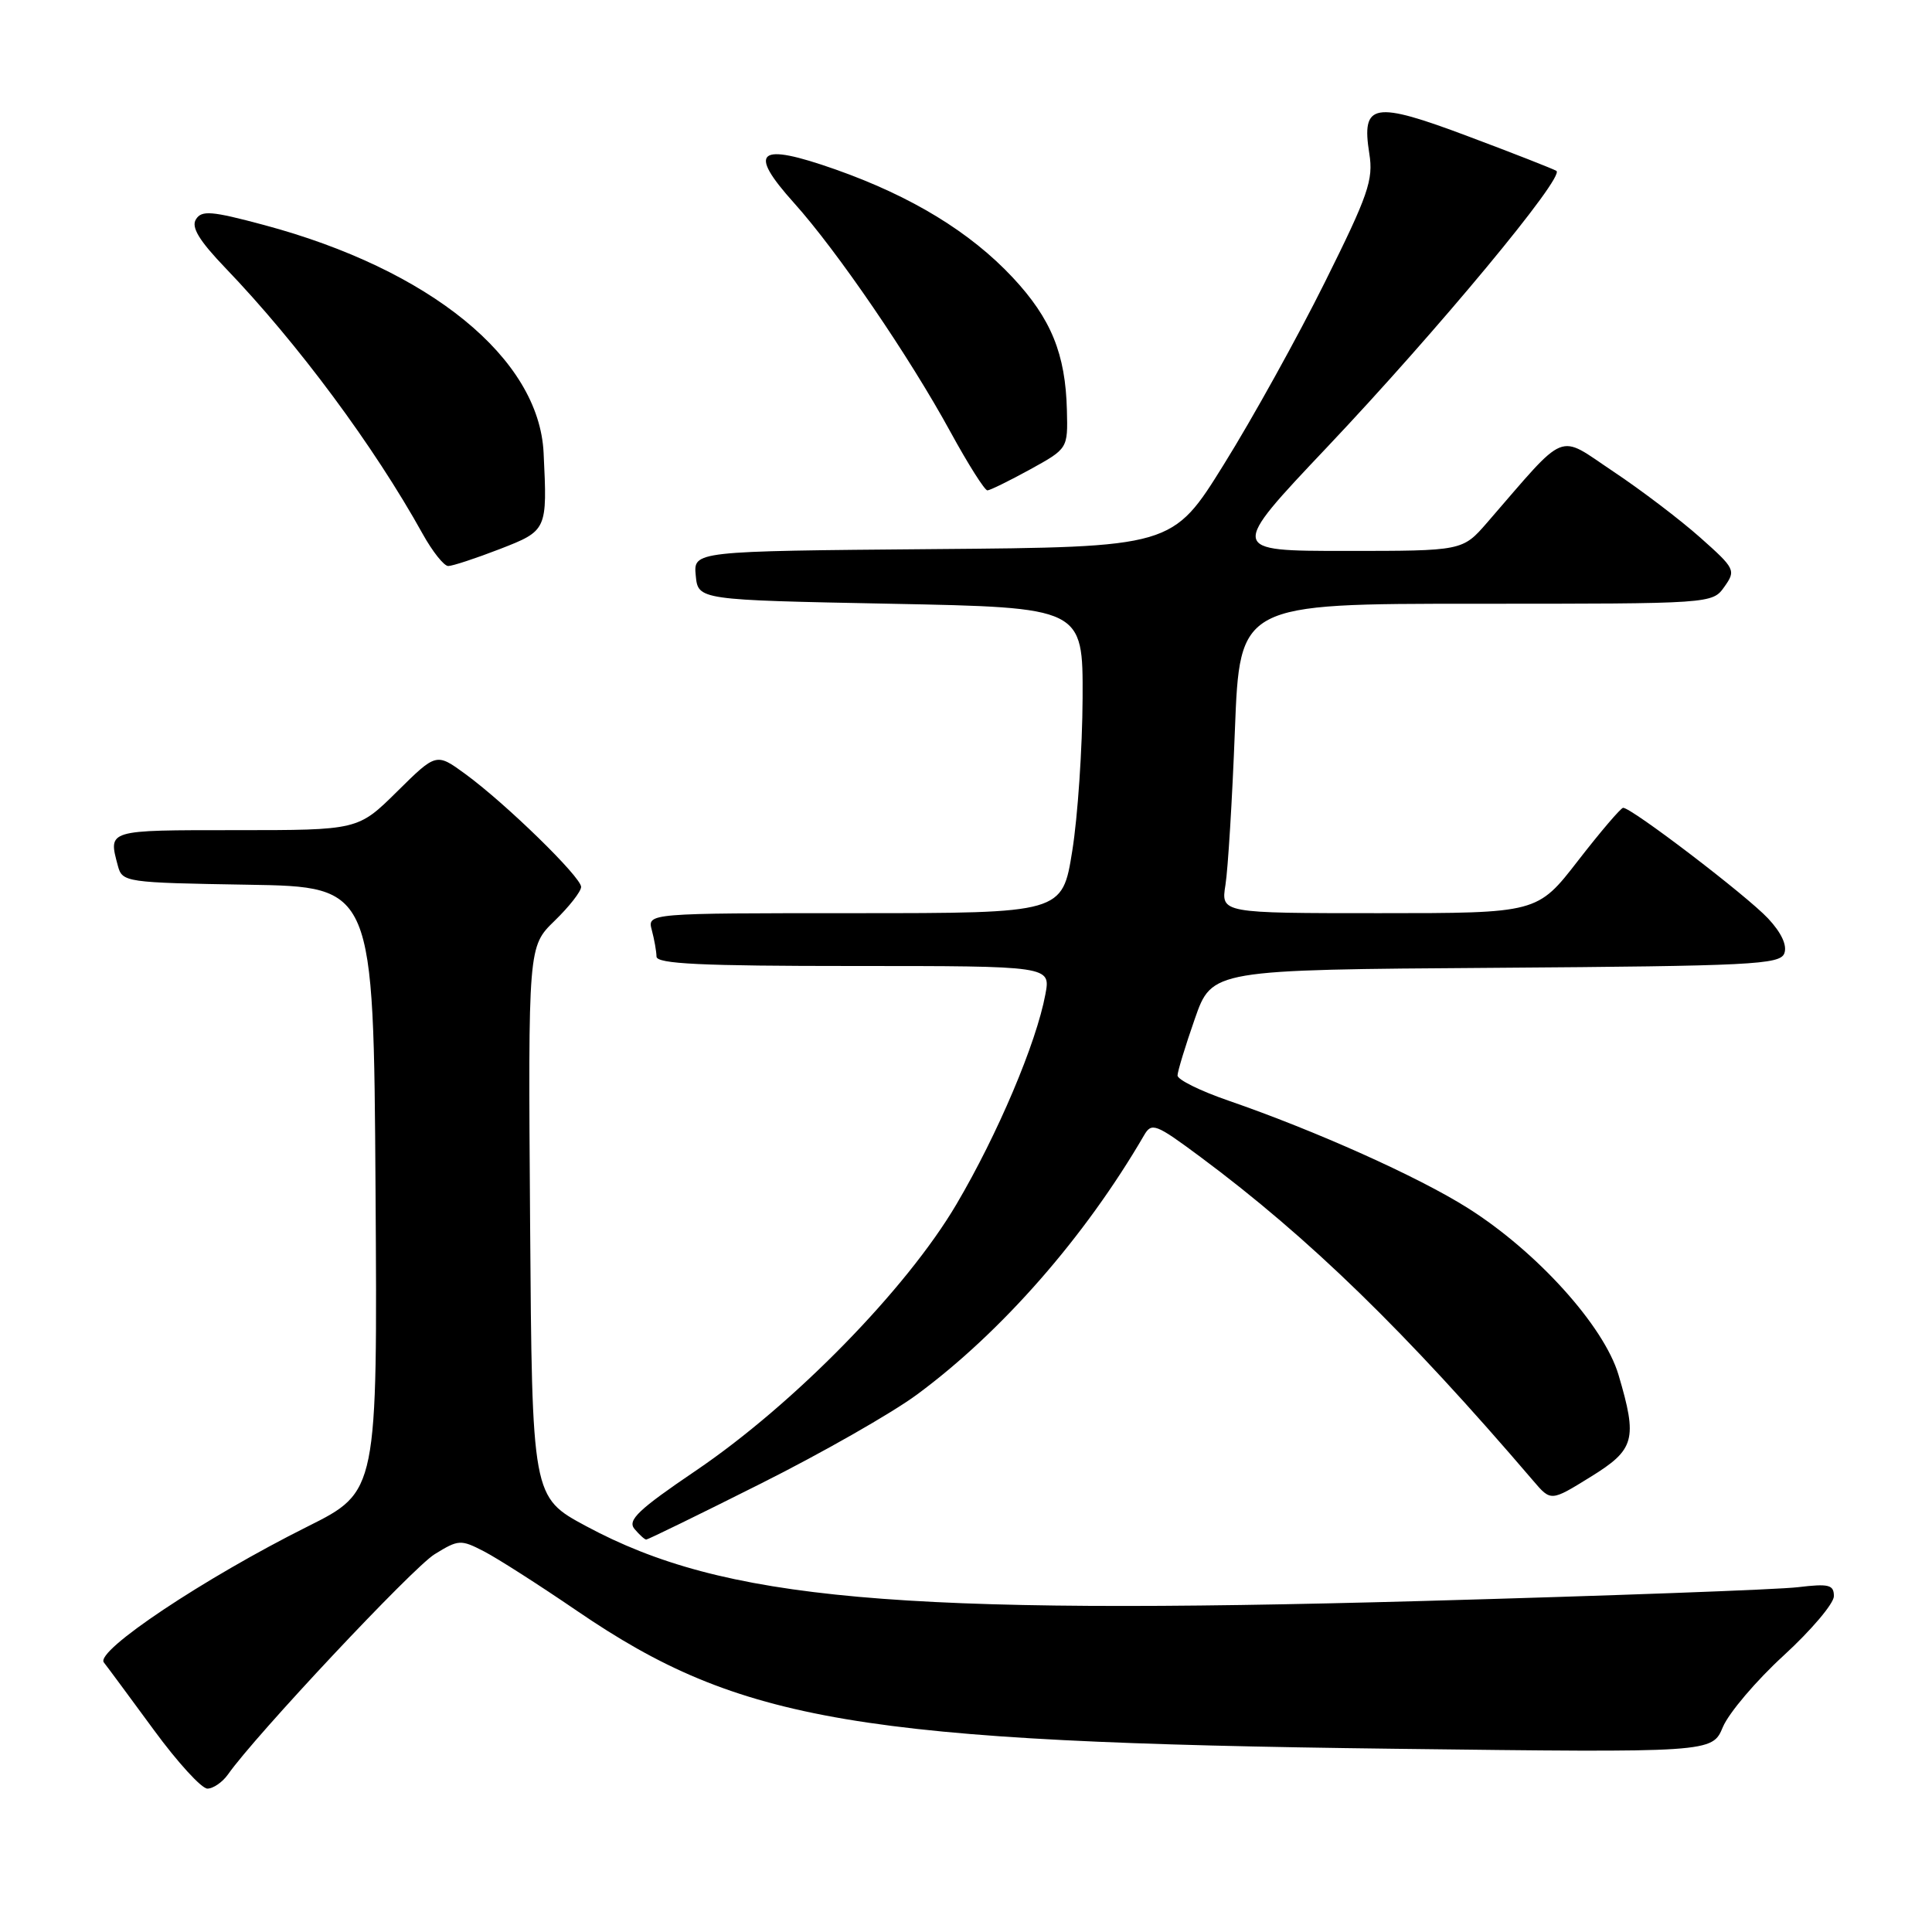 <?xml version="1.0" encoding="UTF-8" standalone="no"?>
<!DOCTYPE svg PUBLIC "-//W3C//DTD SVG 1.1//EN" "http://www.w3.org/Graphics/SVG/1.1/DTD/svg11.dtd" >
<svg xmlns="http://www.w3.org/2000/svg" xmlns:xlink="http://www.w3.org/1999/xlink" version="1.1" viewBox="0 0 256 256">
 <g >
 <path fill="currentColor"
d=" M 30.21 235.12 C 33.79 230.00 54.68 207.74 57.58 205.95 C 60.75 203.99 61.05 203.97 64.14 205.57 C 65.92 206.49 71.47 210.04 76.46 213.45 C 98.08 228.21 113.71 230.85 184.69 231.72 C 226.87 232.24 226.87 232.24 228.29 228.84 C 229.08 226.97 232.70 222.70 236.36 219.35 C 240.01 216.00 243.00 212.47 243.00 211.50 C 243.00 209.99 242.34 209.82 238.25 210.31 C 235.64 210.63 213.25 211.45 188.49 212.14 C 118.67 214.07 95.92 212.04 77.66 202.22 C 70.50 198.37 70.50 198.37 70.24 161.89 C 69.98 125.42 69.98 125.42 73.49 122.01 C 75.42 120.14 77.00 118.12 77.00 117.52 C 77.00 116.21 67.01 106.47 61.66 102.56 C 57.81 99.75 57.81 99.75 52.62 104.88 C 47.44 110.00 47.44 110.00 31.22 110.00 C 14.09 110.00 14.34 109.93 15.62 114.73 C 16.21 116.90 16.61 116.96 32.86 117.23 C 49.50 117.50 49.50 117.50 49.76 157.57 C 50.02 197.64 50.02 197.64 40.76 202.27 C 27.03 209.13 12.58 218.77 13.76 220.28 C 14.29 220.95 17.27 224.99 20.40 229.25 C 23.52 233.51 26.71 237.00 27.48 237.00 C 28.25 237.00 29.48 236.15 30.21 235.12 Z  M 100.76 196.61 C 108.87 192.55 118.20 187.23 121.50 184.79 C 132.74 176.49 143.75 163.91 151.59 150.44 C 152.60 148.69 153.12 148.89 159.06 153.30 C 173.48 164.02 186.26 176.45 203.17 196.22 C 205.50 198.95 205.50 198.95 210.72 195.72 C 216.64 192.07 217.00 190.75 214.46 182.17 C 212.53 175.69 203.65 165.86 194.52 160.09 C 187.94 155.93 174.36 149.84 162.75 145.83 C 159.04 144.55 156.01 143.06 156.03 142.50 C 156.04 141.95 157.07 138.57 158.32 135.00 C 160.59 128.50 160.59 128.50 198.19 128.24 C 232.07 128.00 235.86 127.81 236.43 126.33 C 236.83 125.28 236.05 123.59 234.28 121.70 C 231.45 118.67 216.12 106.97 215.07 107.04 C 214.76 107.06 212.07 110.21 209.10 114.04 C 203.71 121.00 203.71 121.00 182.74 121.00 C 161.78 121.00 161.78 121.00 162.38 117.25 C 162.71 115.19 163.28 105.96 163.63 96.75 C 164.28 80.00 164.28 80.00 195.58 80.00 C 226.89 80.00 226.89 80.00 228.49 77.75 C 230.03 75.58 229.93 75.35 225.29 71.23 C 222.66 68.89 217.47 64.94 213.76 62.47 C 206.25 57.46 207.83 56.82 197.05 69.25 C 193.79 73.00 193.79 73.00 178.32 73.00 C 162.84 73.00 162.84 73.00 175.85 59.25 C 190.48 43.79 207.42 23.38 206.23 22.64 C 205.80 22.38 200.56 20.32 194.58 18.08 C 182.00 13.35 180.37 13.63 181.44 20.35 C 182.00 23.84 181.31 25.82 175.55 37.40 C 171.97 44.60 165.96 55.45 162.19 61.50 C 155.36 72.50 155.36 72.50 123.62 72.76 C 91.88 73.03 91.88 73.03 92.19 76.26 C 92.50 79.50 92.50 79.50 118.00 80.00 C 143.50 80.50 143.50 80.50 143.45 92.50 C 143.42 99.10 142.81 108.21 142.08 112.75 C 140.76 121.00 140.76 121.00 113.26 121.00 C 85.77 121.00 85.77 121.00 86.37 123.25 C 86.70 124.49 86.98 126.06 86.99 126.75 C 87.00 127.72 92.90 128.00 113.11 128.00 C 139.22 128.00 139.22 128.00 138.52 131.75 C 137.32 138.21 132.20 150.30 126.74 159.56 C 120.12 170.81 105.20 186.06 92.20 194.87 C 84.59 200.03 83.11 201.43 84.07 202.59 C 84.72 203.36 85.42 204.00 85.63 204.00 C 85.85 204.00 92.66 200.68 100.76 196.61 Z  M 66.21 72.76 C 72.51 70.31 72.53 70.27 72.03 60.00 C 71.43 47.48 56.97 35.70 34.97 29.81 C 28.03 27.95 26.71 27.84 25.96 29.07 C 25.31 30.10 26.39 31.88 29.86 35.50 C 39.46 45.50 49.56 59.12 56.01 70.75 C 57.31 73.09 58.83 75.00 59.39 75.00 C 59.96 75.00 63.03 73.99 66.21 72.76 Z  M 136.50 62.20 C 141.50 59.44 141.50 59.44 141.37 54.36 C 141.19 46.89 139.27 42.21 134.20 36.78 C 128.56 30.75 120.78 26.01 110.70 22.45 C 100.40 18.82 98.99 19.97 105.21 26.89 C 110.92 33.24 120.49 47.24 125.95 57.25 C 128.28 61.51 130.48 64.99 130.84 64.98 C 131.20 64.96 133.75 63.71 136.50 62.20 Z "/>
</g>
</svg>
